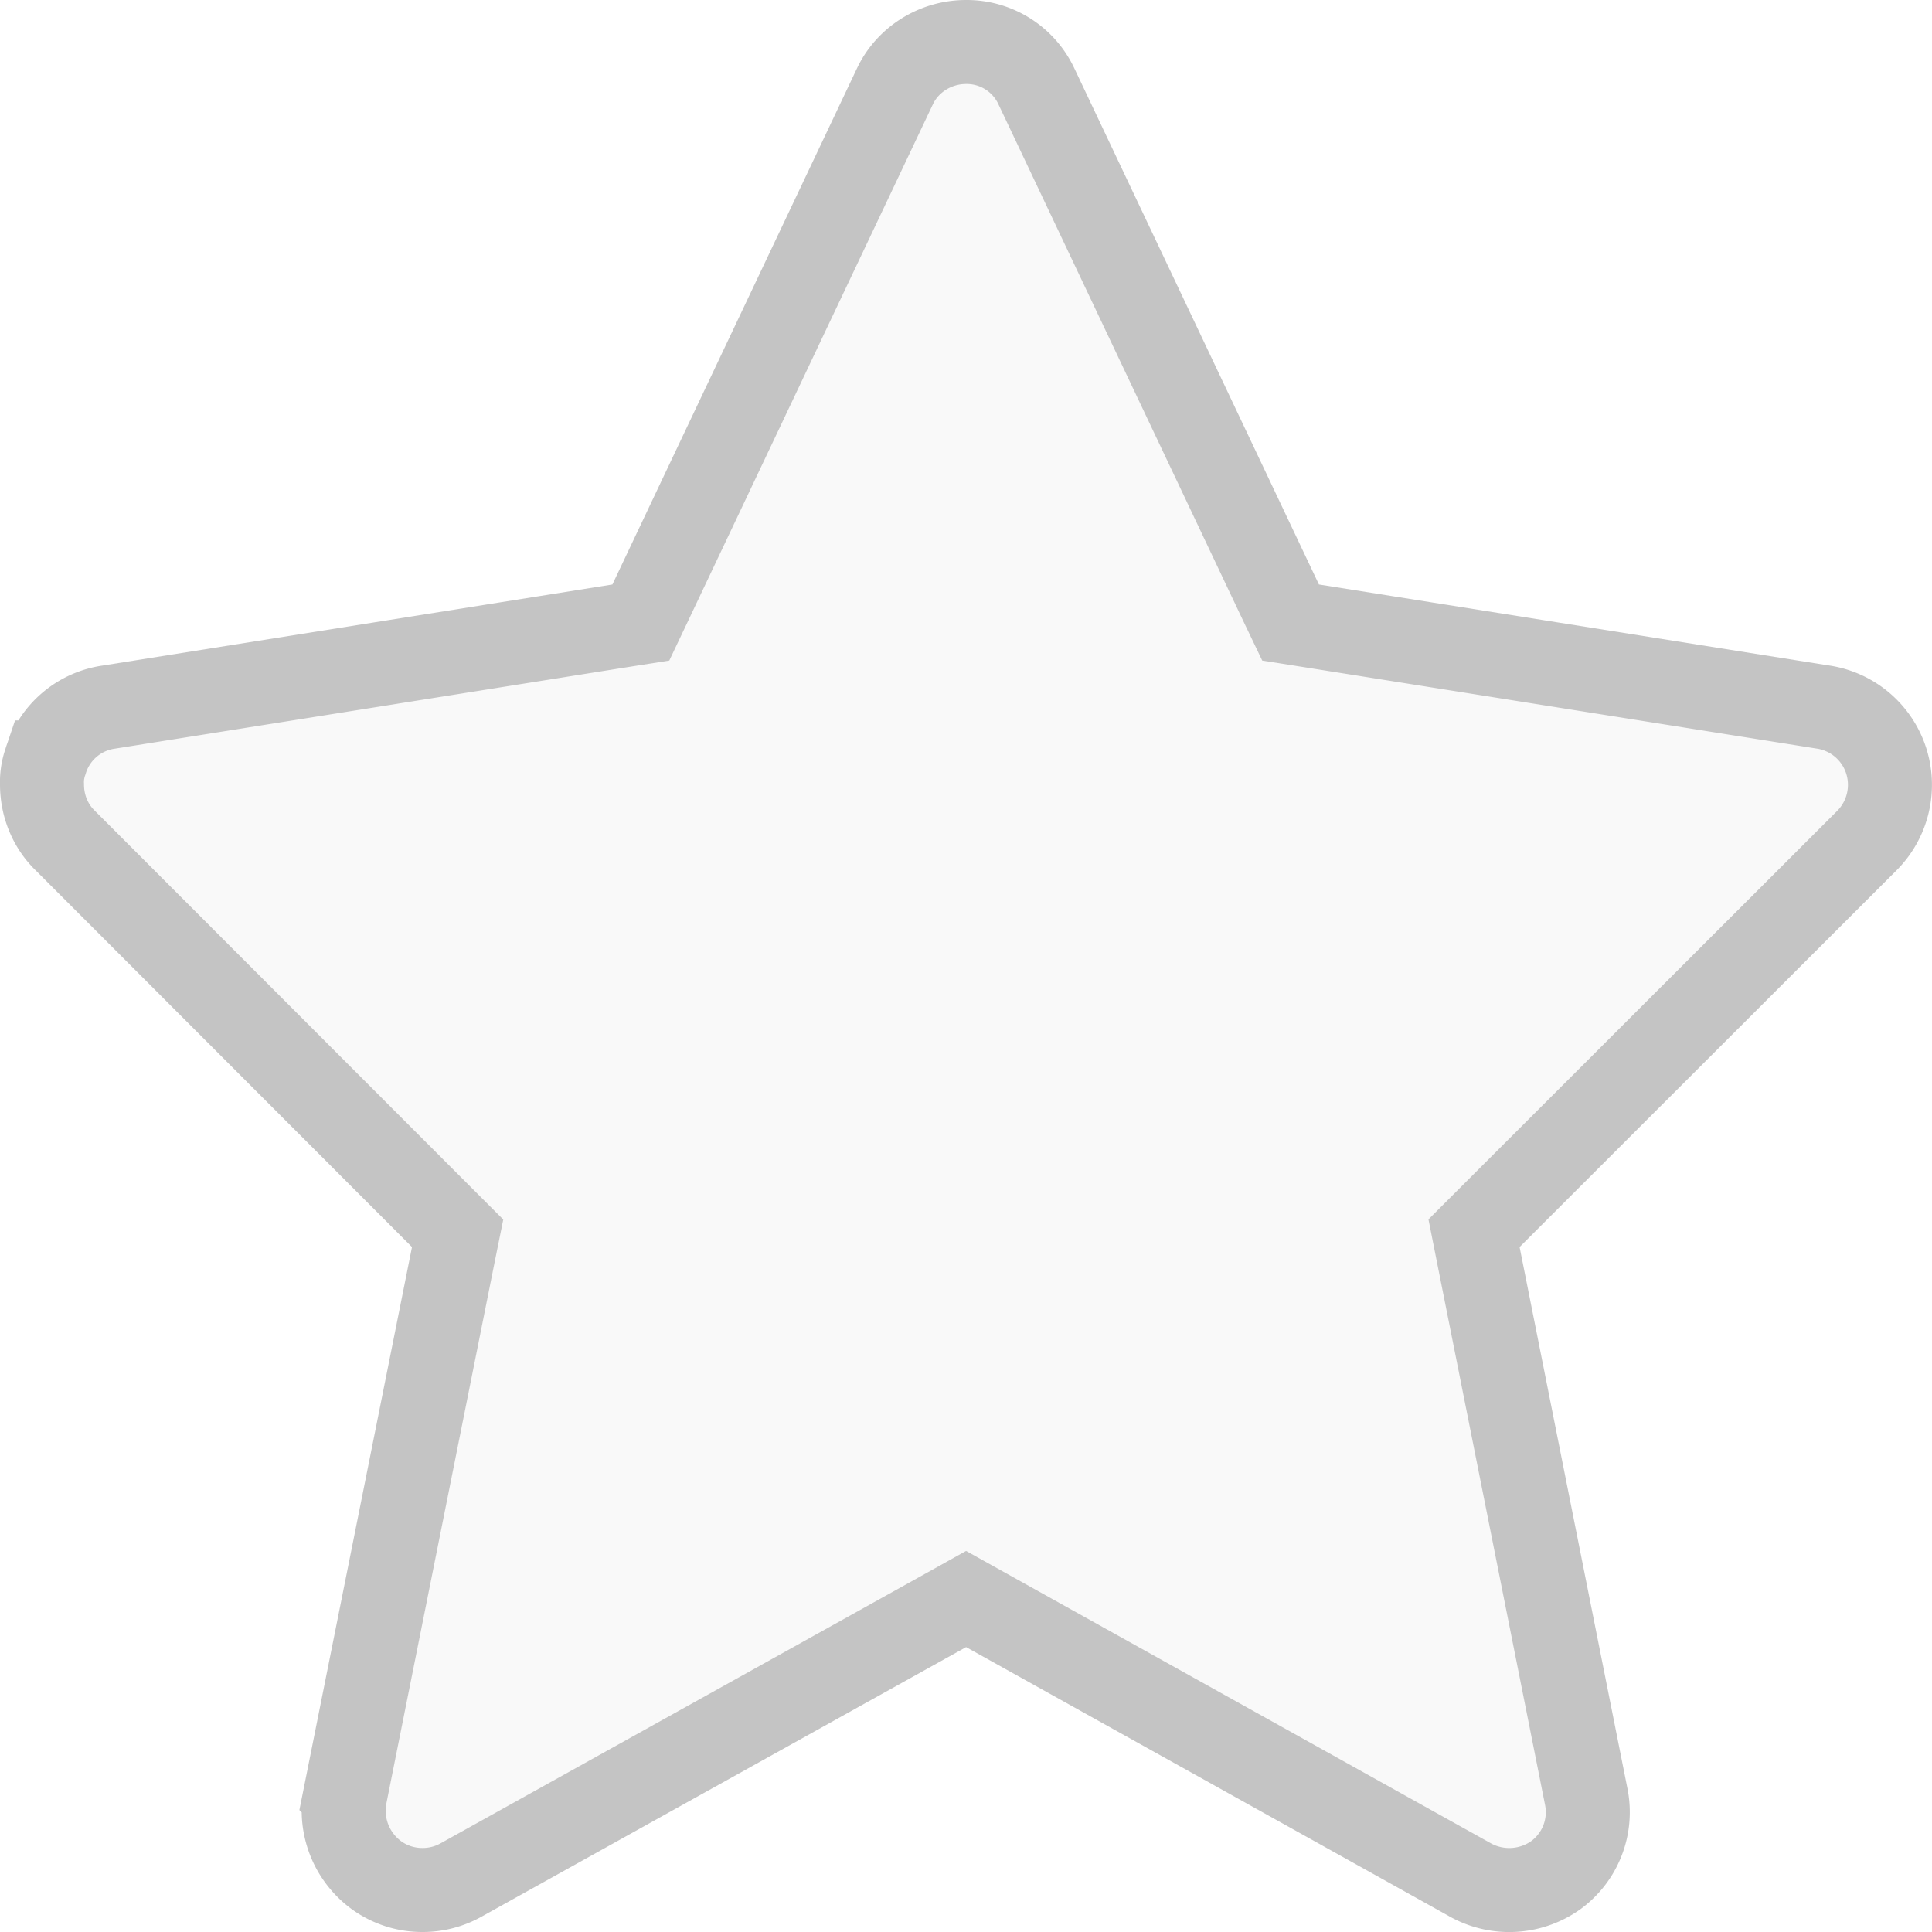 <svg width="23" height="23" viewBox="0 0 23 23" fill="none" xmlns="http://www.w3.org/2000/svg"><path d="M15.624 7.452l-.26-.041-.114-.238-2.907-6.135-.002-.004a.915.915 0 0 0-.84-.534c-.366 0-.7.21-.85.534l-.002.004-2.907 6.135-.113.238-.26.041-6.074.966a.922.922 0 0 0-.748.63l-.004.014-.005.014a.731.731 0 0 0-.038.263c0 .255.1.493.269.66l.003.003 4.486 4.49.19.19-.053.262-1.288 6.44a.952.952 0 0 0 .372.938.929.929 0 0 0 .55.178.933.933 0 0 0 .46-.119l5.77-3.21.242-.135.244.136 5.762 3.21.003.002a.956.956 0 0 0 1.015-.063.929.929 0 0 0 .36-.926l-.002-.01-1.283-6.442-.052-.262.189-.189 4.493-4.49a.941.941 0 0 0 .223-.951.936.936 0 0 0-.745-.633h-.002l-6.082-.966z" fill="#EAE9E9" fill-opacity=".3" stroke="#C4C4C4"/></svg>